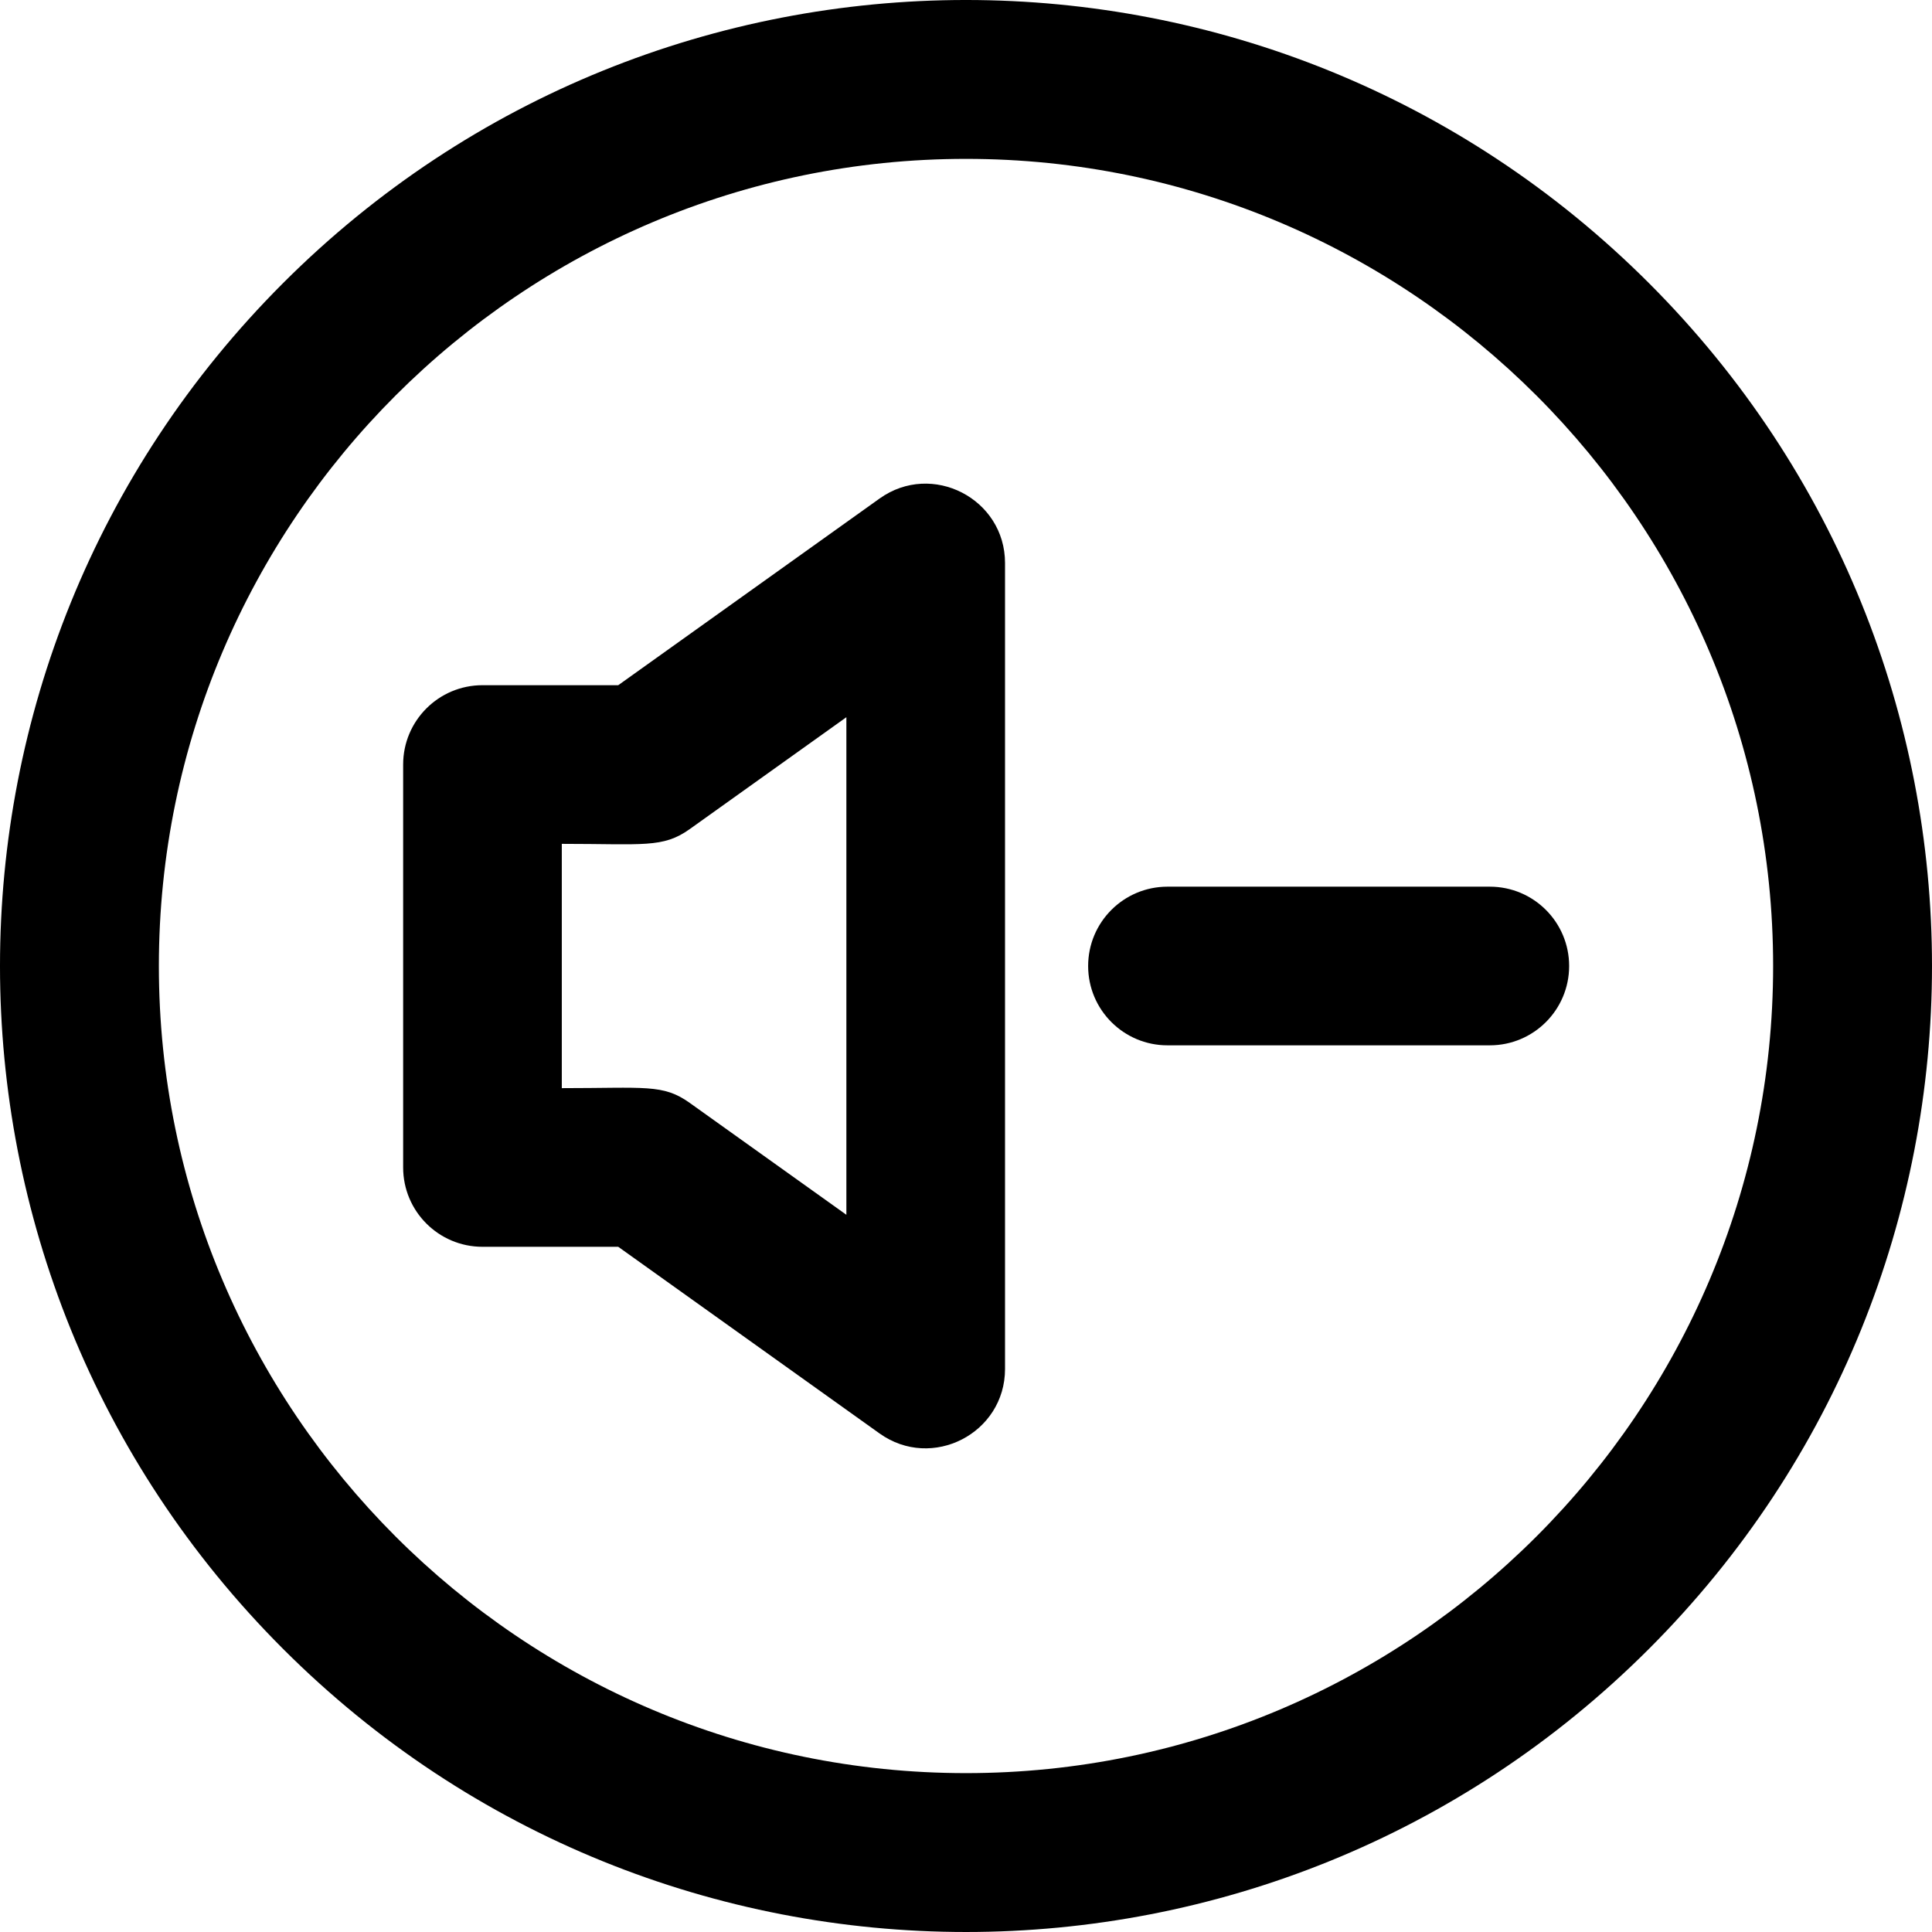 <svg id="Layer_1" enable-background="new 0 0 511.448 511.448" height="512" viewBox="0 0 511.448 511.448" width="512" xmlns="http://www.w3.org/2000/svg"><path d="m436.508 74.94c-99.913-99.913-261.64-99.928-361.567 0-99.913 99.913-99.928 261.64 0 361.567 99.913 99.913 261.64 99.928 361.567 0 99.912-99.912 99.927-261.639 0-361.567zm-180.784 394.45c-117.816 0-213.667-95.851-213.667-213.667s95.851-213.666 213.667-213.666 213.666 95.851 213.666 213.667-95.85 213.666-213.666 213.666z"/><path d="m394.39 234.724h-85.333c-11.598 0-21 9.402-21 21s9.402 21 21 21h85.333c11.598 0 21-9.402 21-21s-9.401-21-21-21z"/><path d="m232.851 131.969-69.19 49.421h-35.937c-11.598 0-21 9.402-21 21v106.667c0 11.598 9.402 21 21 21h35.937l69.19 49.421c13.872 9.908 33.206-.027 33.206-17.088v-213.333c0-17.045-19.323-27.006-33.206-17.088zm-8.794 189.615-41.461-29.615c-7.085-5.061-11.718-3.912-33.873-3.912v-64.667c21.661 0 26.742 1.182 33.873-3.912l41.461-29.615z"/></svg>